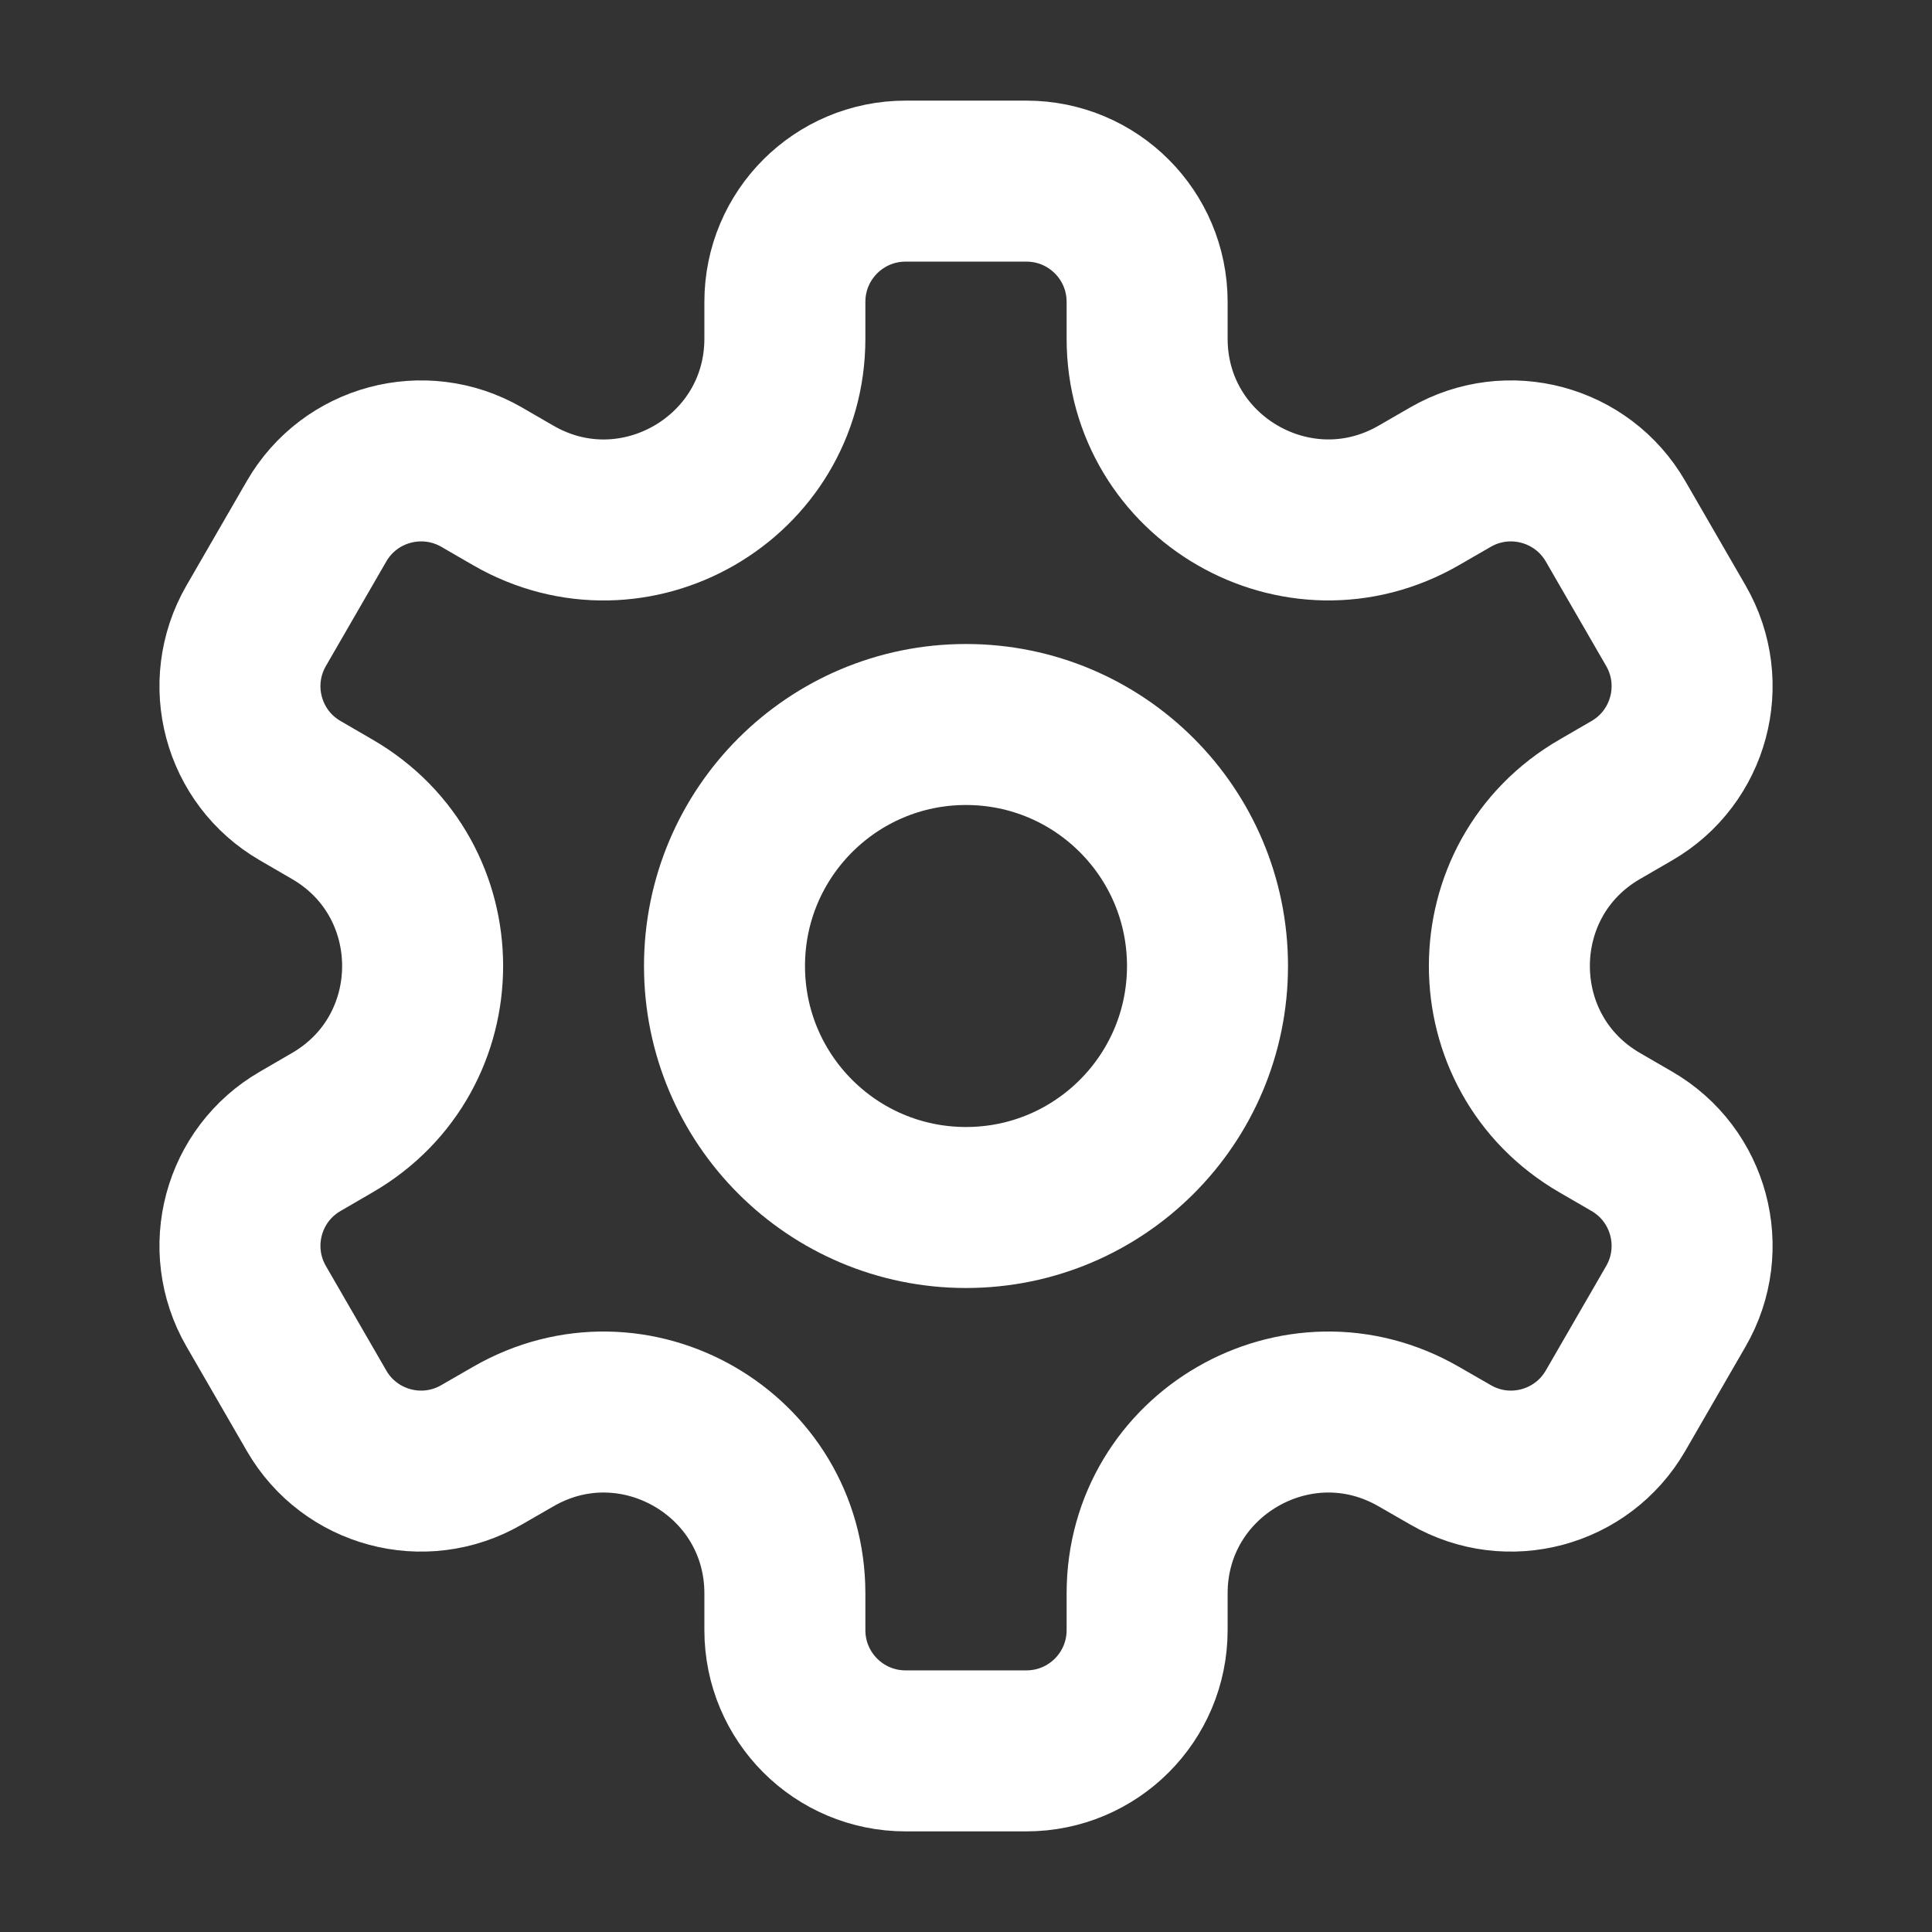 <svg width="24" height="24" viewBox="0 0 24 24" fill="none" xmlns="http://www.w3.org/2000/svg">
<rect x="0" y="0" width="24" height="24" fill="#333333" stroke="none"/>
<path d="M12 15C13.657 15 15 13.657 15 12C15 10.343 13.657 9 12 9C10.343 9 9 10.343 9 12C9 13.657 10.343 15 12 15Z" stroke="white" stroke-width="2" stroke-miterlimit="10" stroke-linecap="round" stroke-linejoin="round"/>
<path d="M20.819 7.774L20.069 6.476C19.654 5.758 18.737 5.513 18.02 5.926L17.625 6.154C16.125 7.02 14.25 5.938 14.25 4.206V3.75C14.25 2.921 13.579 2.25 12.75 2.25H11.25C10.421 2.25 9.75 2.921 9.75 3.75V4.206C9.75 5.938 7.875 7.021 6.375 6.154L5.981 5.926C5.263 5.513 4.346 5.758 3.932 6.476L3.182 7.774C2.768 8.492 3.013 9.409 3.731 9.823L4.125 10.052C5.625 10.918 5.625 13.082 4.125 13.948L3.731 14.177C3.013 14.591 2.768 15.508 3.182 16.226L3.932 17.524C4.346 18.242 5.263 18.488 5.981 18.073L6.375 17.846C7.875 16.979 9.75 18.062 9.75 19.794V20.25C9.75 21.079 10.421 21.75 11.25 21.75H12.75C13.579 21.75 14.25 21.079 14.25 20.25V19.794C14.25 18.062 16.125 16.979 17.625 17.846L18.02 18.073C18.737 18.488 19.654 18.242 20.069 17.524L20.819 16.226C21.233 15.508 20.987 14.591 20.27 14.177L19.875 13.948C18.375 13.082 18.375 10.918 19.875 10.052L20.27 9.823C20.987 9.409 21.233 8.492 20.819 7.774Z" stroke="white" stroke-width="2" stroke-miterlimit="10" stroke-linecap="round" stroke-linejoin="round"/>
</svg>
